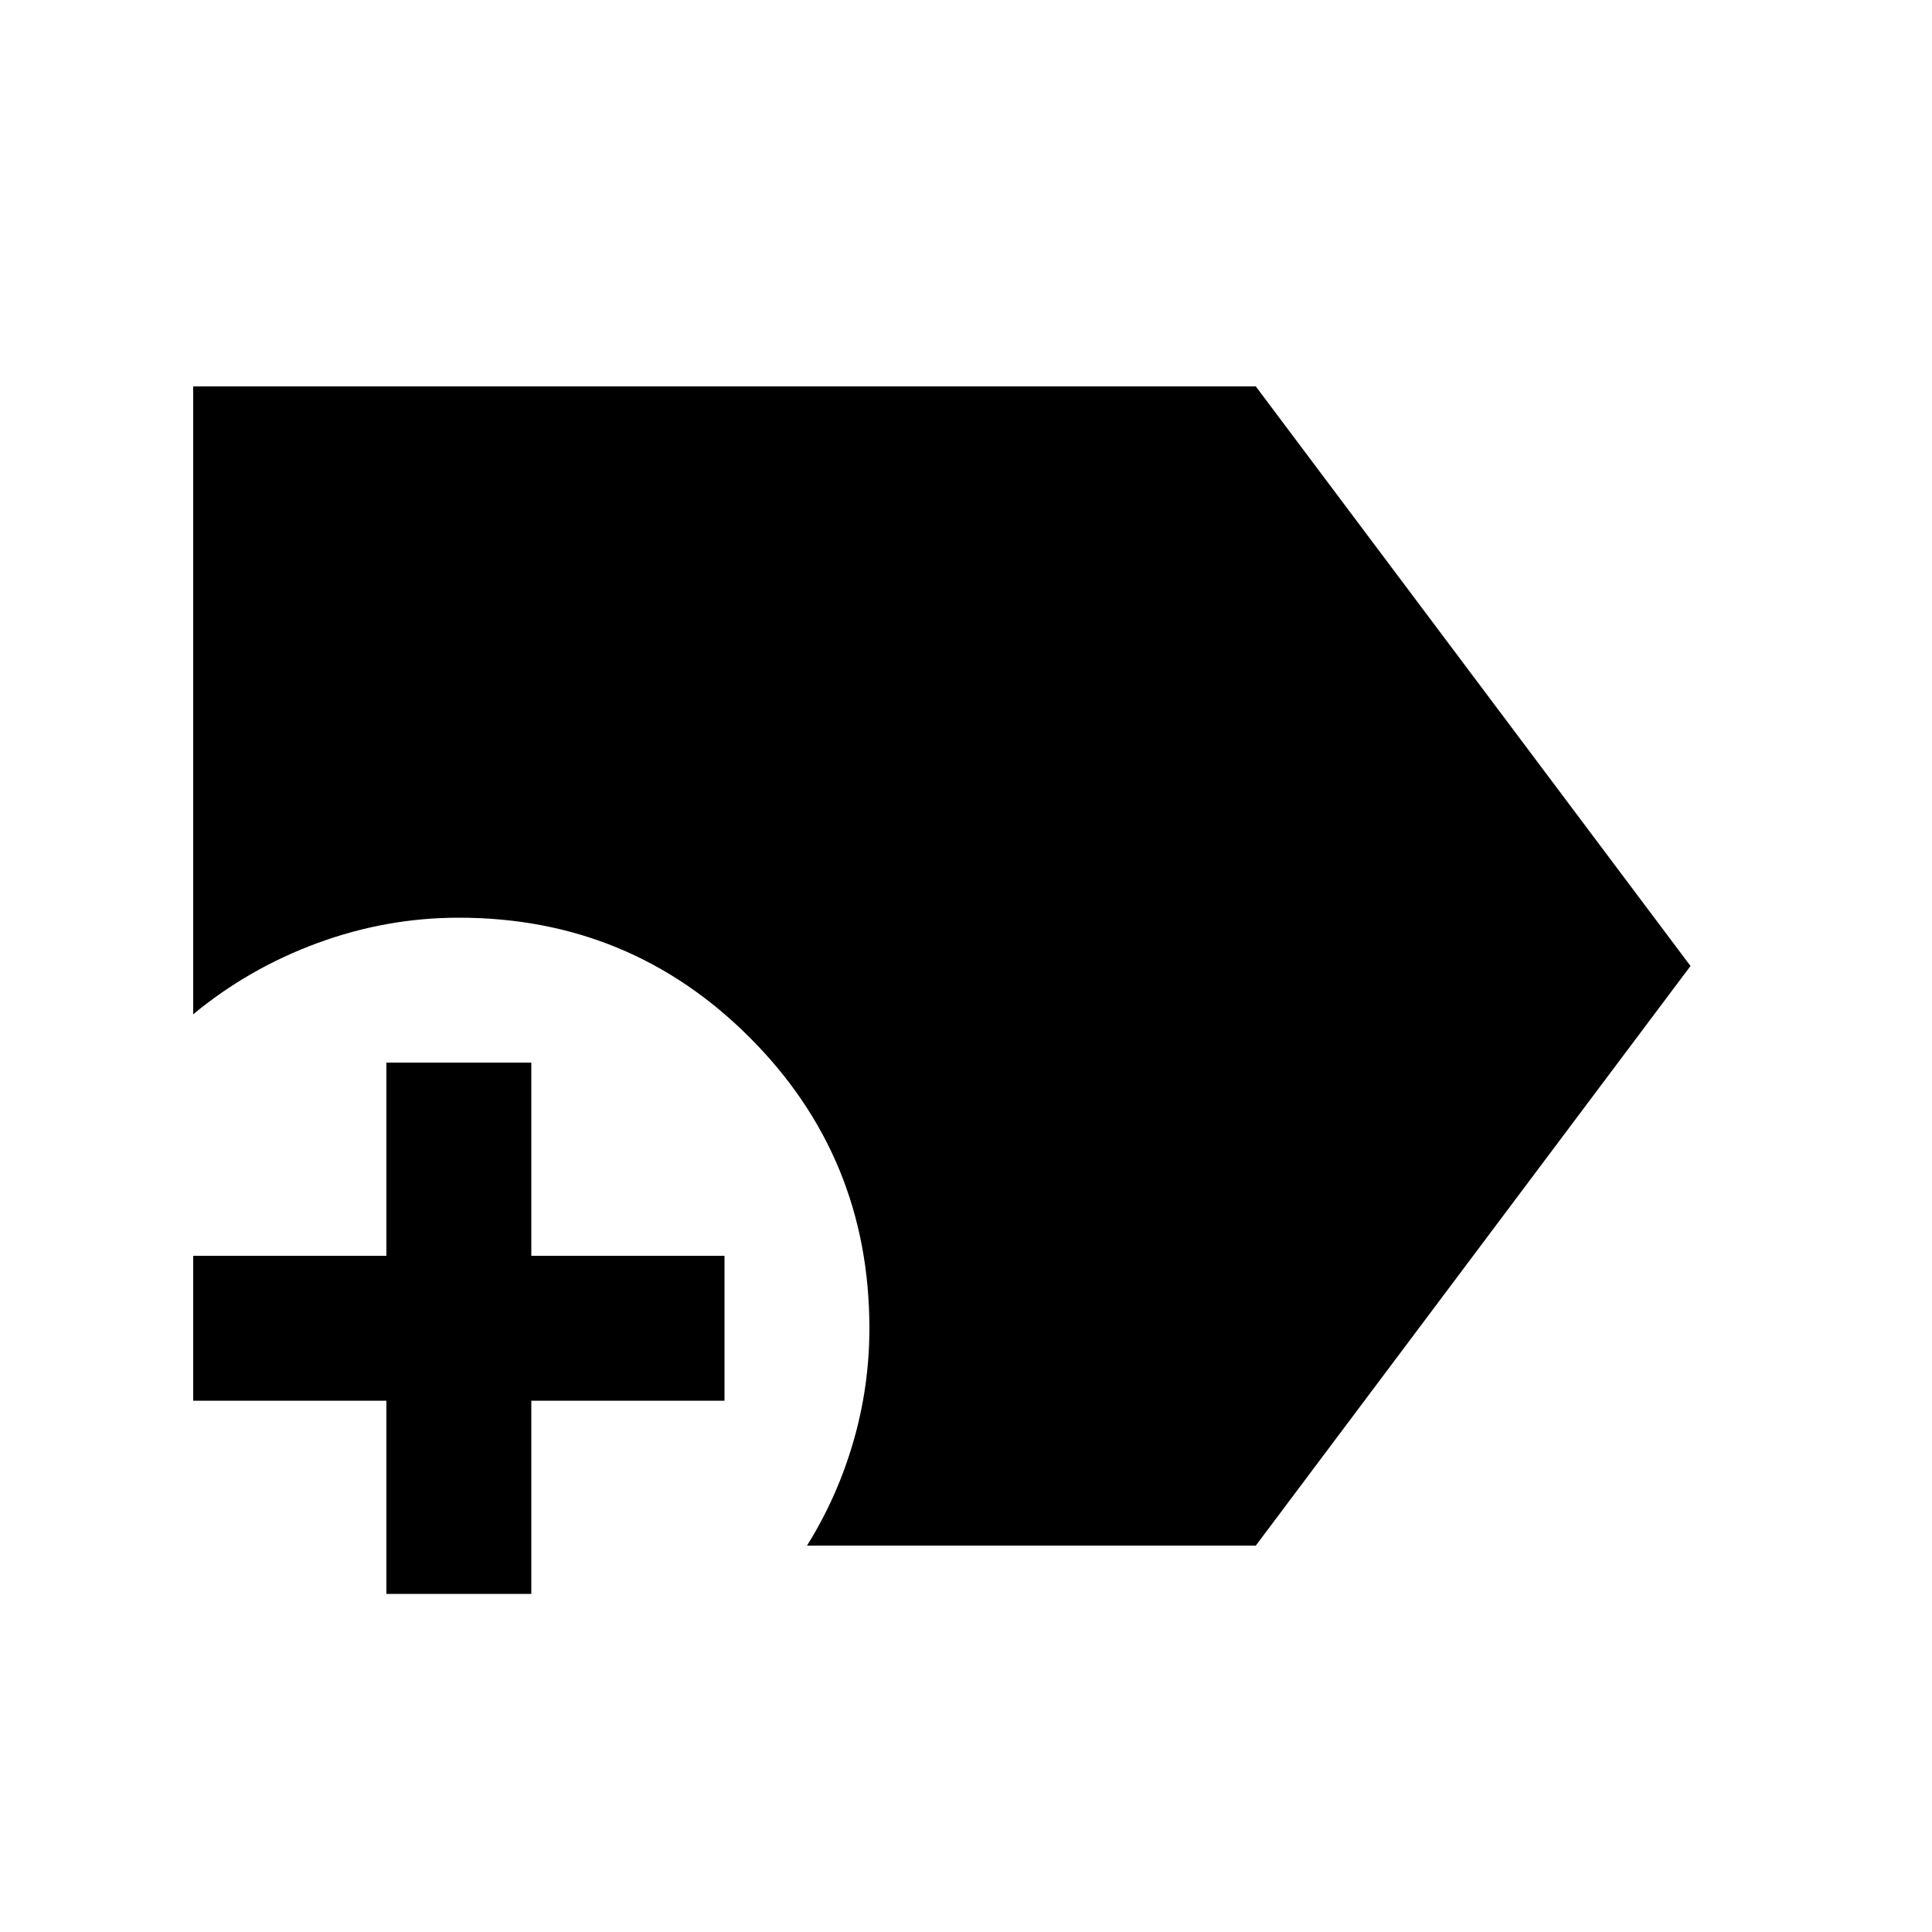 <svg xmlns="http://www.w3.org/2000/svg" height="20" viewBox="0 -960 960 960" width="20"><path d="M401-192q15-24 23-51.55 8-27.55 8-56.45 0-85-59.5-144.5T228-504q-36 0-70.23 12.59Q123.55-478.82 96-456v-312h528l216 288-216 288H401Zm-209 24v-96H96v-72h96v-96h72v96h96v72h-96v96h-72Z"/></svg>